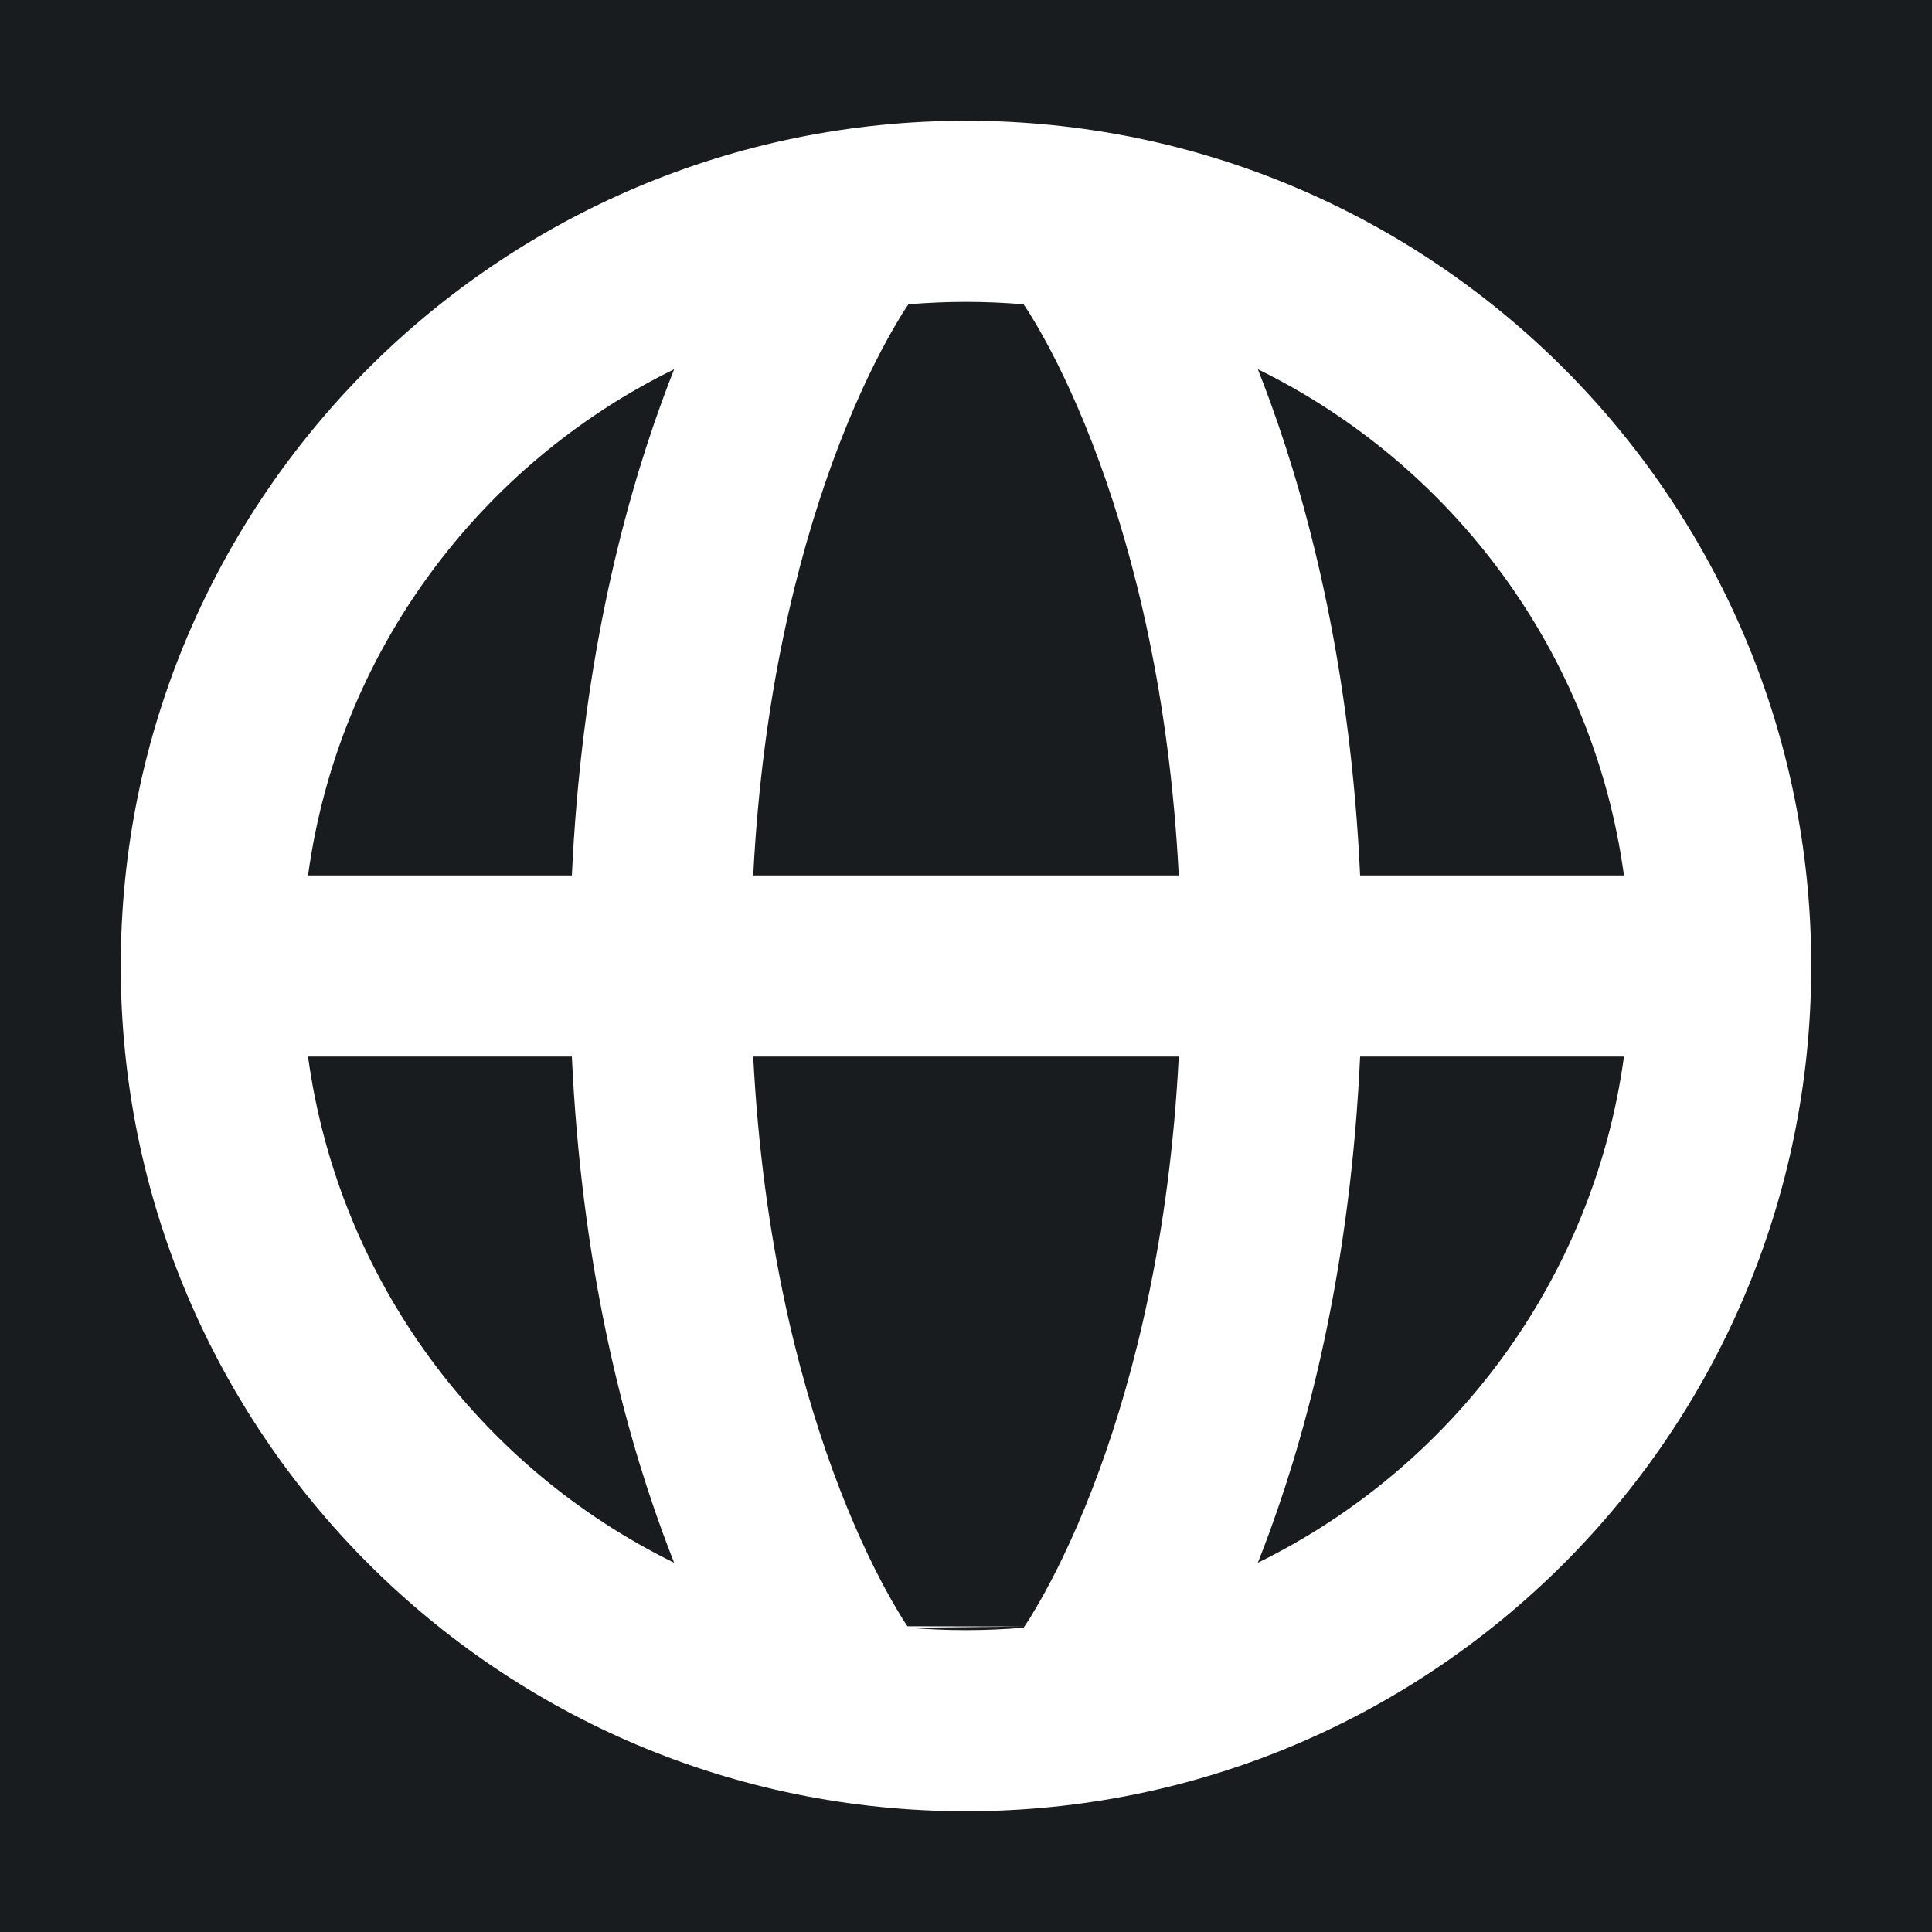 <svg width="32" height="32" viewBox="0 0 16 16" fill="none" xmlns="http://www.w3.org/2000/svg">
<rect x="0" y="0" width="16" height="16" fill="#181c1f"/>
<path fill-rule="evenodd" clip-rule="evenodd" d="M2.551 7.25H4.736C4.814 5.563 5.144 4.251 5.483 3.321C5.516 3.23 5.55 3.142 5.583 3.058C3.971 3.848 2.803 5.403 2.551 7.25ZM7.517 2.53C7.519 2.527 7.521 2.524 7.523 2.52C7.681 2.507 7.839 2.5 8 2.5C8.161 2.5 8.319 2.507 8.477 2.52C8.479 2.524 8.481 2.527 8.483 2.53M8.483 2.53L8.489 2.538C8.495 2.547 8.506 2.564 8.522 2.588C8.552 2.637 8.6 2.716 8.659 2.824C8.778 3.042 8.942 3.379 9.108 3.835C9.393 4.619 9.686 5.758 9.762 7.25H6.238C6.314 5.758 6.607 4.619 6.892 3.835C7.058 3.379 7.222 3.042 7.341 2.824C7.4 2.716 7.448 2.637 7.478 2.588C7.494 2.564 7.505 2.547 7.511 2.538L7.517 2.53C7.517 2.53 7.517 2.53 7.517 2.53L7.517 2.53M4.736 8.75H2.551C2.803 10.597 3.971 12.152 5.583 12.942C5.55 12.858 5.516 12.77 5.483 12.679C5.144 11.749 4.814 10.437 4.736 8.75ZM7.523 13.48C7.681 13.493 7.839 13.5 8 13.5C8.161 13.5 8.319 13.493 8.477 13.48C8.479 13.476 8.481 13.473 8.483 13.47M8.483 13.47L8.489 13.462C8.495 13.453 8.506 13.436 8.522 13.412C8.552 13.363 8.6 13.284 8.659 13.176C8.778 12.958 8.942 12.621 9.108 12.165C9.393 11.381 9.686 10.242 9.762 8.75H6.238C6.314 10.242 6.607 11.381 6.892 12.165C7.058 12.621 7.222 12.958 7.341 13.176C7.4 13.284 7.448 13.363 7.478 13.412C7.494 13.436 7.505 13.453 7.511 13.462L7.517 13.47L7.516 13.469L7.515 13.468M11.264 8.75C11.186 10.437 10.856 11.749 10.517 12.679C10.484 12.77 10.45 12.858 10.417 12.942C12.029 12.152 13.197 10.597 13.449 8.75H11.264ZM13.449 7.25C13.197 5.403 12.029 3.848 10.417 3.058C10.45 3.142 10.484 3.23 10.517 3.321C10.856 4.251 11.186 5.563 11.264 7.25H13.449ZM7.523 13.48C7.521 13.476 7.519 13.473 7.517 13.47L7.523 13.48ZM7.517 13.47L7.517 13.47L7.517 13.47ZM1 8C1 4.134 4.134 1 8 1C11.866 1 15 4.134 15 8C15 11.866 11.866 15 8 15C4.134 15 1 11.866 1 8Z" fill="#fff"/>
</svg>
